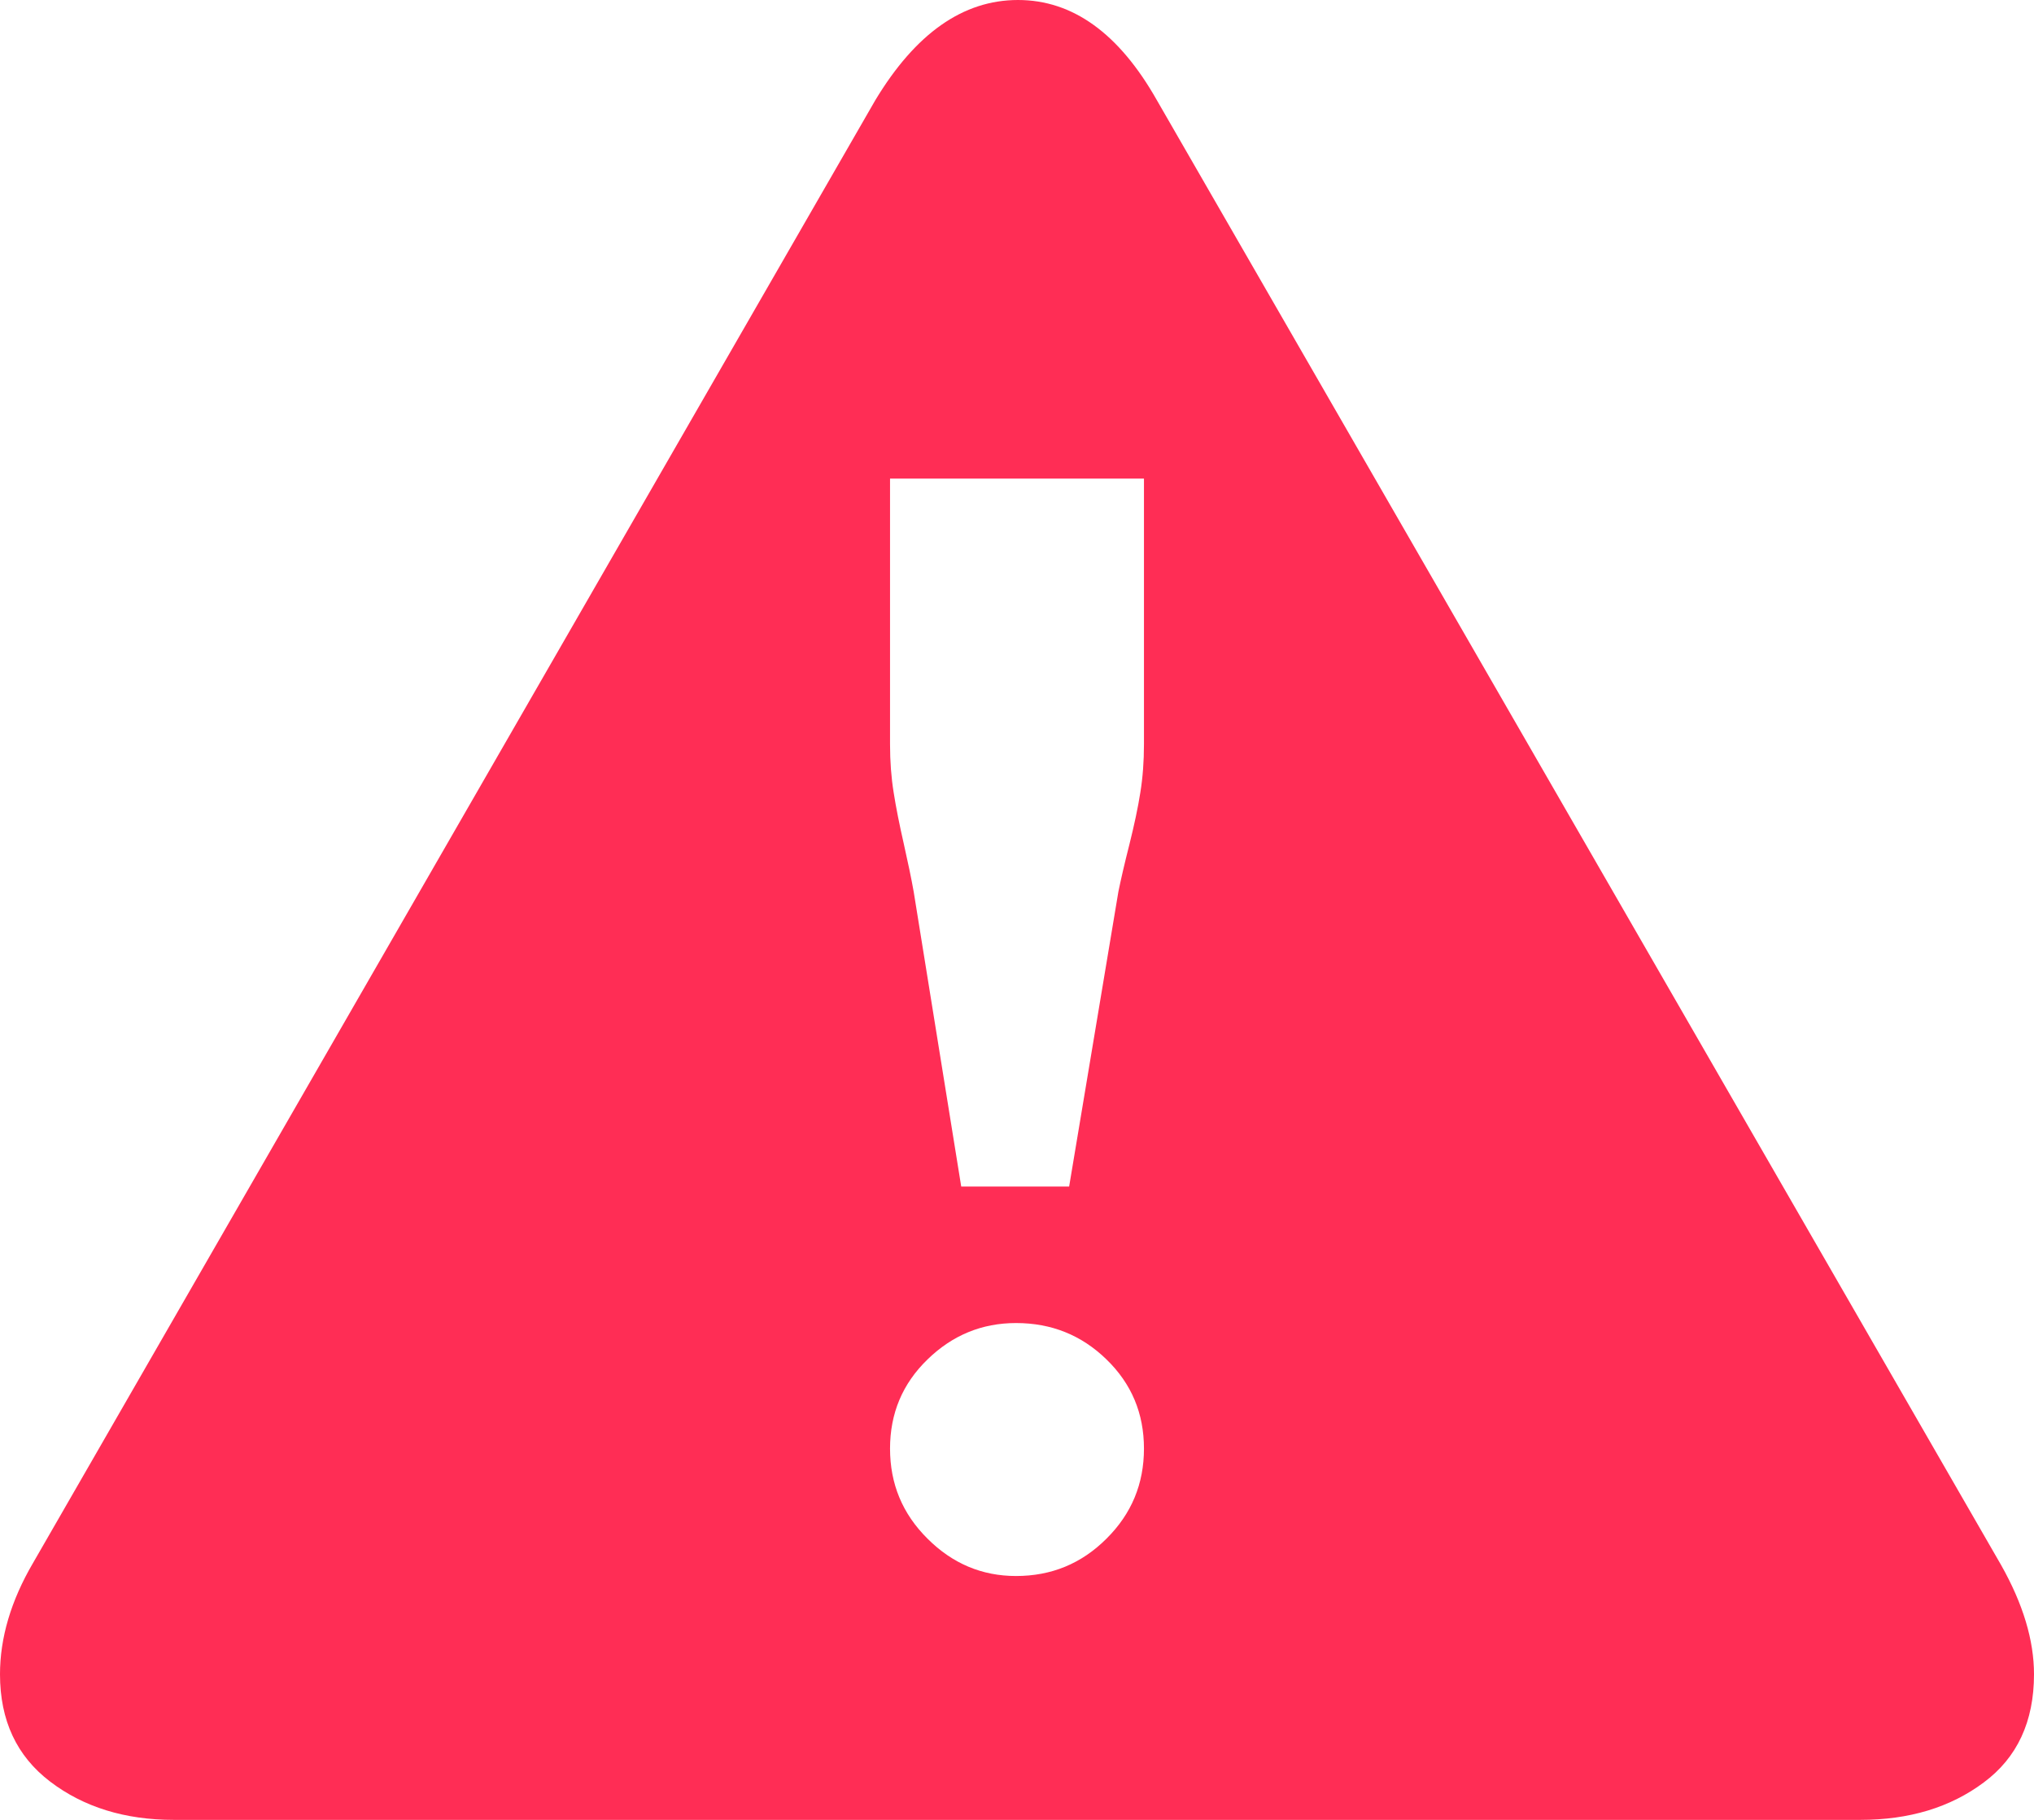 <svg width="19" height="17" viewBox="0 0 19 17" fill="none" xmlns="http://www.w3.org/2000/svg">
<path d="M19 15.64C19 16.082 18.843 16.419 18.53 16.651C18.218 16.884 17.834 17 17.378 17H1.622C1.167 17 0.782 16.881 0.469 16.643C0.156 16.405 0 16.071 0 15.64C0 15.3 0.102 14.954 0.307 14.603L8.177 0.935C8.553 0.312 8.996 0 9.509 0C10.021 0 10.453 0.312 10.806 0.935L18.693 14.62C18.898 14.983 19 15.323 19 15.64ZM10.686 6.953V4.471H8.314V6.953C8.314 7.112 8.325 7.262 8.348 7.404C8.37 7.545 8.402 7.704 8.442 7.88C8.481 8.055 8.513 8.205 8.535 8.33L8.979 11.084H9.987L10.447 8.33C10.47 8.217 10.504 8.069 10.55 7.888C10.595 7.707 10.63 7.545 10.652 7.404C10.675 7.262 10.686 7.112 10.686 6.953ZM10.686 13.532C10.686 13.203 10.57 12.926 10.336 12.699C10.103 12.472 9.822 12.359 9.491 12.359C9.173 12.359 8.897 12.472 8.664 12.699C8.43 12.926 8.314 13.203 8.314 13.532C8.314 13.861 8.43 14.141 8.664 14.373C8.897 14.606 9.173 14.722 9.491 14.722C9.822 14.722 10.103 14.606 10.336 14.373C10.57 14.141 10.686 13.861 10.686 13.532Z" fill="#FF2D55"/>
</svg>
